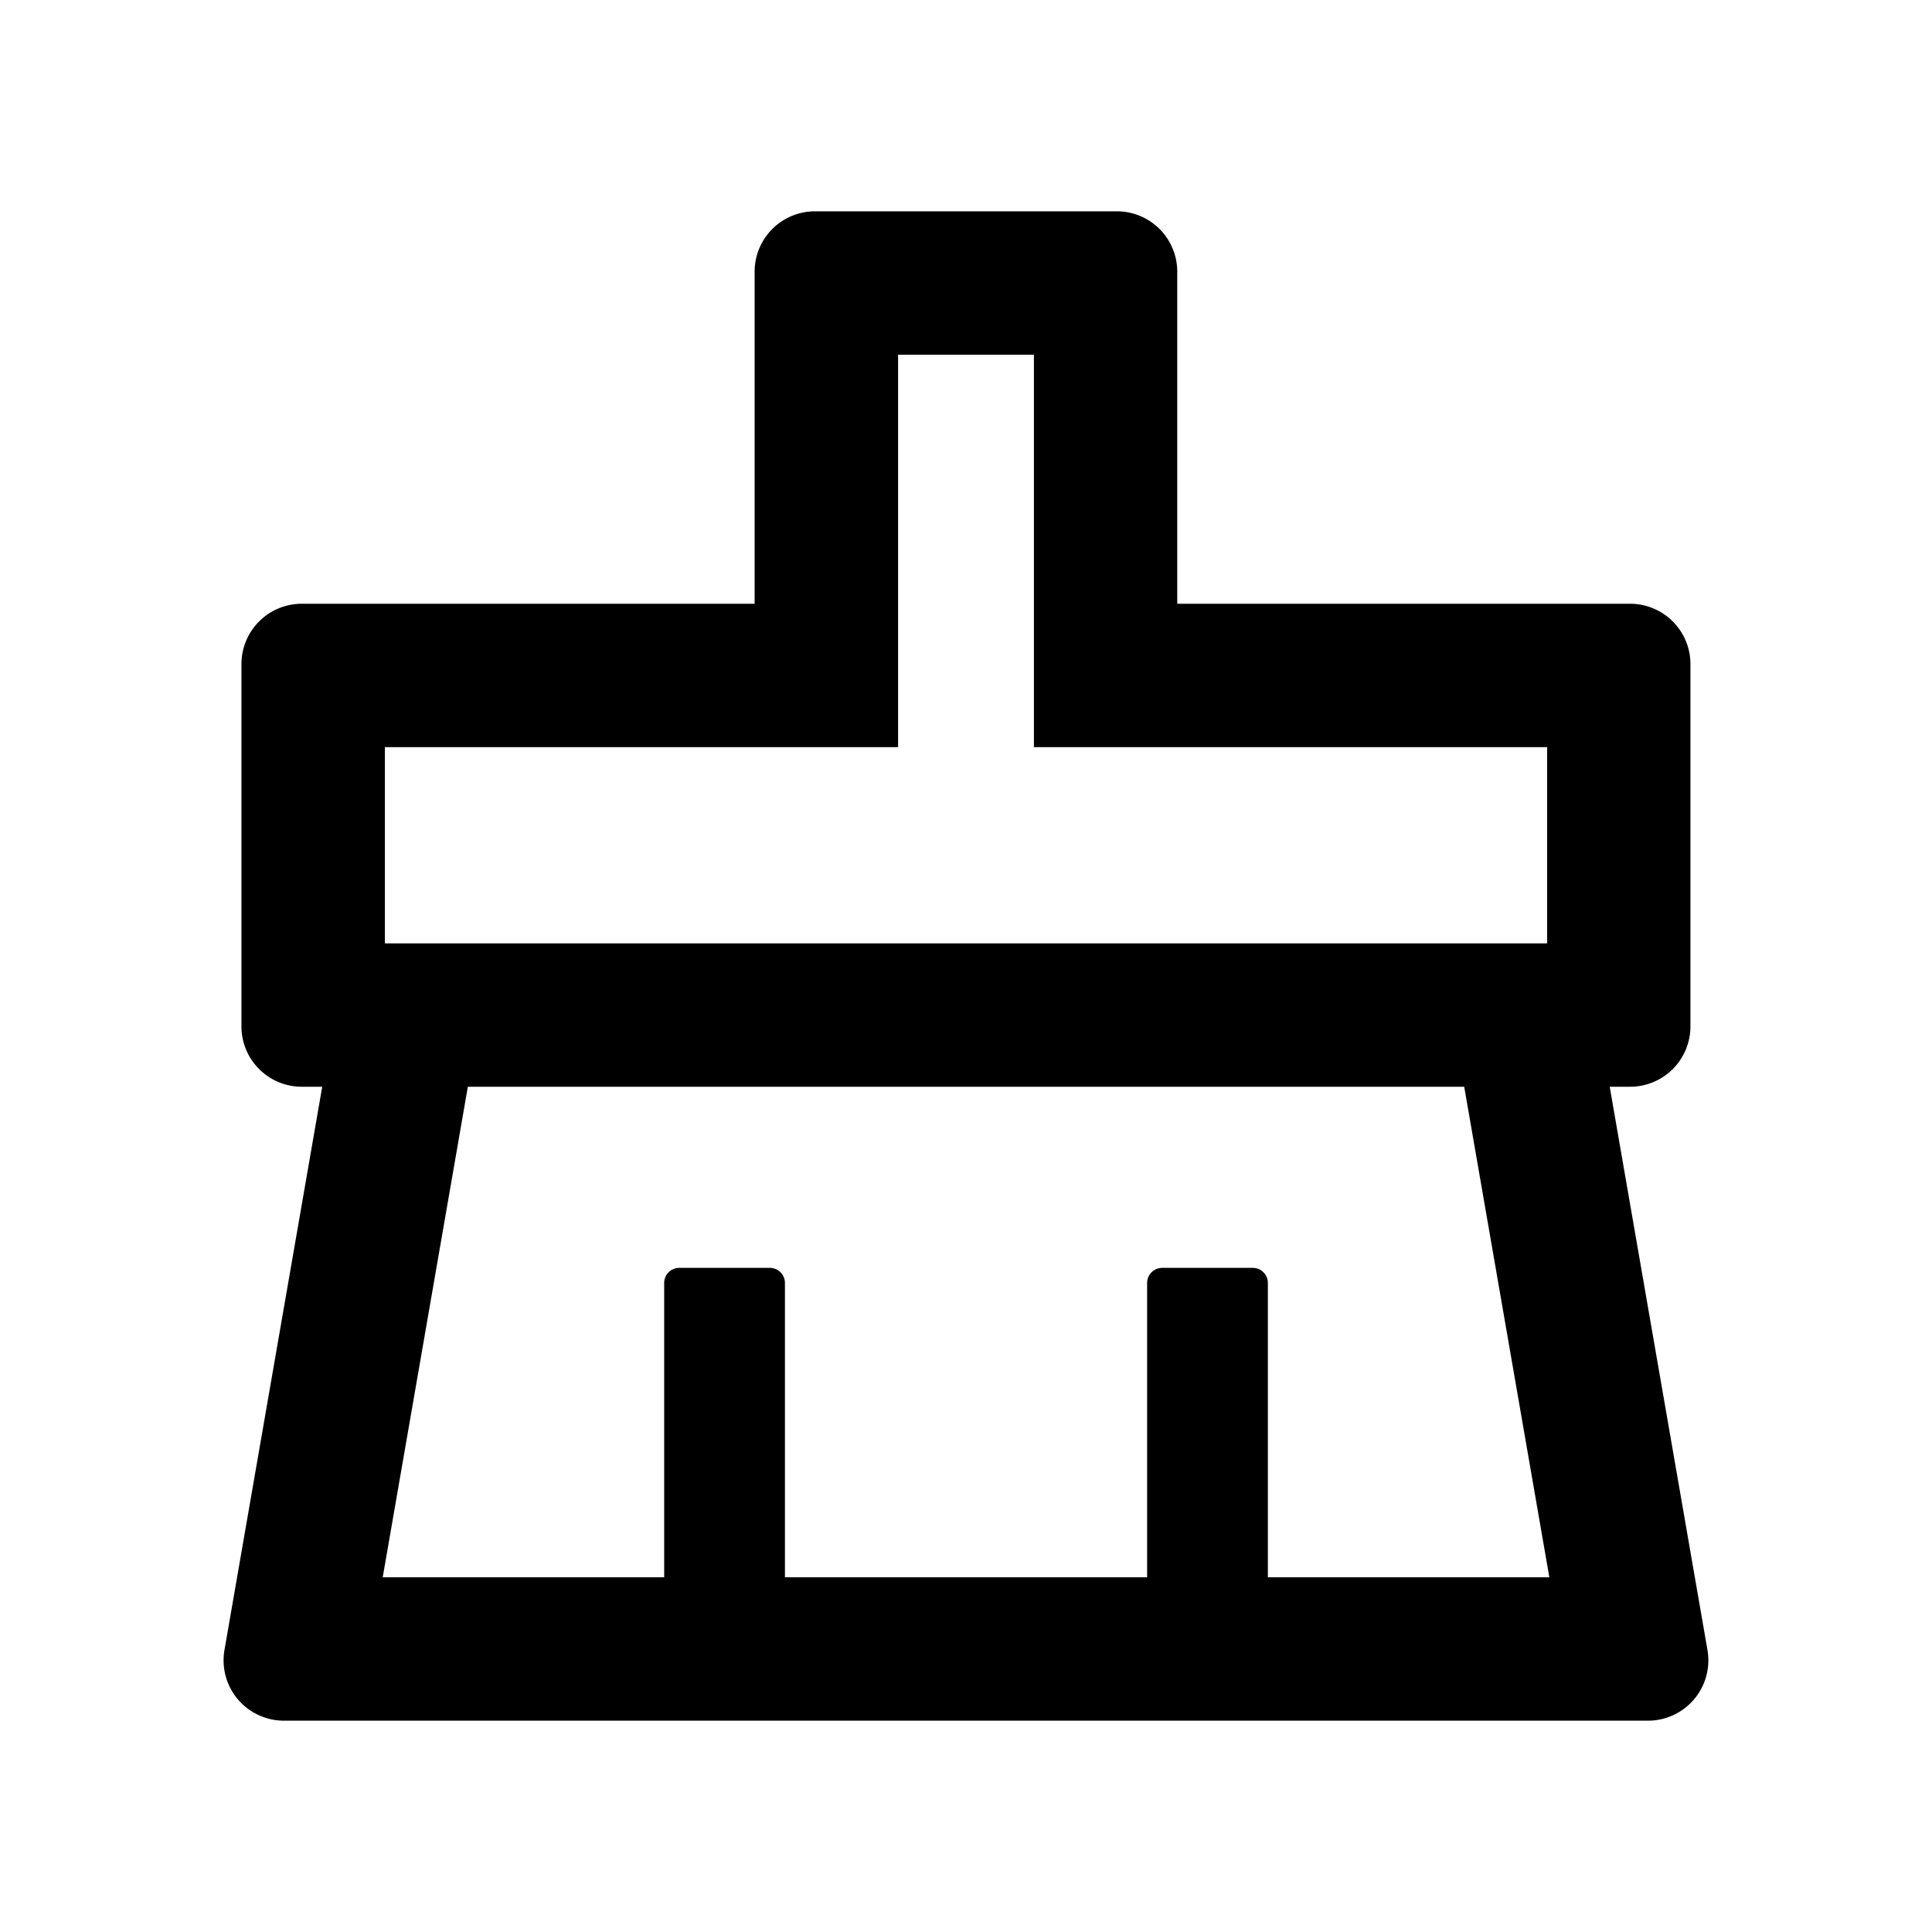 <?xml version="1.0" standalone="no"?><!DOCTYPE svg PUBLIC "-//W3C//DTD SVG 1.1//EN" "http://www.w3.org/Graphics/SVG/1.1/DTD/svg11.dtd"><svg t="1618064295151" class="icon" viewBox="0 0 1024 1024" version="1.1" xmlns="http://www.w3.org/2000/svg" p-id="7061" xmlns:xlink="http://www.w3.org/1999/xlink" width="200" height="200"><defs><style type="text/css"></style></defs><path d="M416 836h192V680a8 8 0 0 1 8-8h48a8 8 0 0 1 8 8v156h149.184L776.064 576H247.968l-45.12 260h149.184V680a8 8 0 0 1 8-8h48a8 8 0 0 1 8 8v156z m-212-336h616v-104h-272v-208h-72v208h-272v104zM853.184 576l51.808 298.528a32 32 0 0 1-31.52 37.472H150.496a32 32 0 0 1-31.488-37.664l-0.032 0.192L170.784 576h-10.816a32 32 0 0 1-32-32v-192a32 32 0 0 1 32-32h240V144a32 32 0 0 1 32-32h160a32 32 0 0 1 32 32V320h240a32 32 0 0 1 32 32v192a32 32 0 0 1-32 32h-10.816z" p-id="7062"></path></svg>
